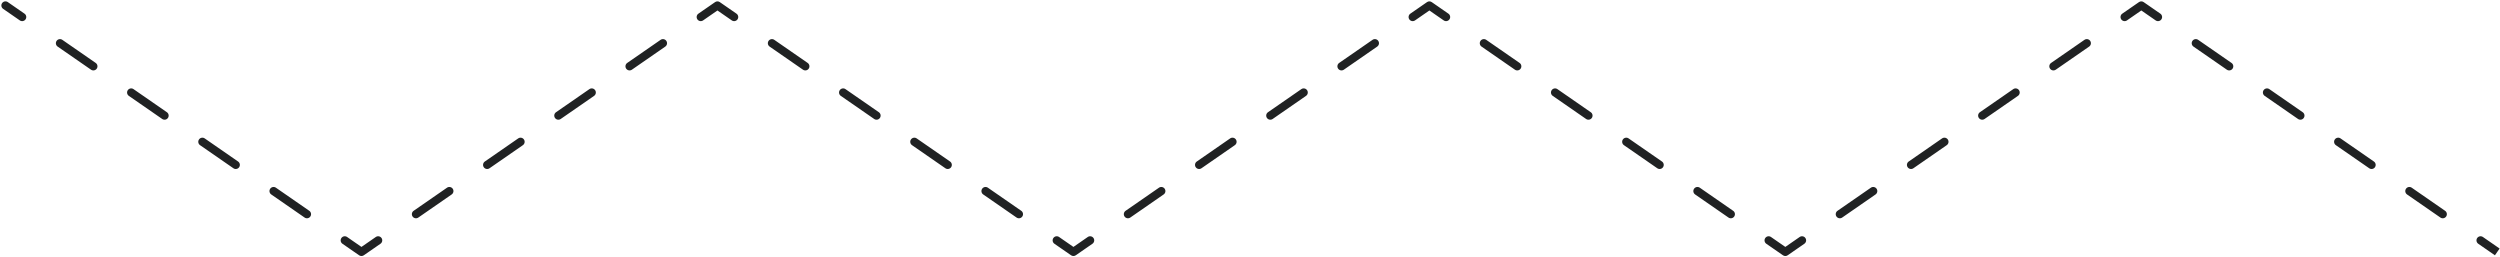 <svg width="913" height="94" viewBox="0 0 913 94" fill="none" xmlns="http://www.w3.org/2000/svg">
<path d="M782.007 2L782.861 0.767C782.348 0.411 781.667 0.411 781.154 0.767L782.007 2ZM652.002 92L651.148 93.233C651.662 93.589 652.342 93.589 652.856 93.233L652.002 92ZM522.009 2L522.863 0.767C522.349 0.411 521.669 0.411 521.155 0.767L522.009 2ZM392.017 92L391.163 93.233C391.677 93.589 392.357 93.589 392.87 93.233L392.017 92ZM262.011 2L262.865 0.767C262.351 0.411 261.671 0.411 261.157 0.767L262.011 2ZM132.006 92L131.152 93.233C131.665 93.589 132.346 93.589 132.859 93.233L132.006 92ZM2.854 0.767C2.173 0.295 1.238 0.465 0.767 1.146C0.295 1.827 0.465 2.762 1.146 3.233L2.854 0.767ZM7.24 7.452C7.921 7.924 8.856 7.754 9.327 7.073C9.799 6.391 9.629 5.457 8.948 4.985L7.24 7.452ZM22.761 14.548C22.08 14.076 21.145 14.246 20.674 14.928C20.202 15.609 20.372 16.543 21.053 17.015L22.761 14.548ZM33.241 25.452C33.922 25.924 34.857 25.754 35.328 25.073C35.8 24.391 35.63 23.457 34.949 22.985L33.241 25.452ZM48.762 32.548C48.081 32.076 47.147 32.246 46.675 32.928C46.203 33.609 46.373 34.543 47.054 35.015L48.762 32.548ZM59.242 43.452C59.924 43.924 60.858 43.754 61.33 43.072C61.801 42.391 61.631 41.457 60.95 40.985L59.242 43.452ZM74.763 50.548C74.082 50.076 73.148 50.246 72.676 50.928C72.204 51.609 72.374 52.543 73.055 53.015L74.763 50.548ZM85.244 61.452C85.925 61.924 86.859 61.754 87.331 61.072C87.802 60.391 87.632 59.457 86.951 58.985L85.244 61.452ZM100.764 68.548C100.083 68.076 99.149 68.246 98.677 68.927C98.206 69.609 98.376 70.543 99.057 71.014L100.764 68.548ZM111.245 79.452C111.926 79.924 112.86 79.754 113.332 79.073C113.803 78.391 113.633 77.457 112.952 76.985L111.245 79.452ZM126.765 86.548C126.084 86.076 125.15 86.246 124.678 86.927C124.207 87.609 124.377 88.543 125.058 89.014L126.765 86.548ZM138.953 89.014C139.634 88.543 139.804 87.609 139.333 86.927C138.861 86.246 137.927 86.076 137.246 86.548L138.953 89.014ZM151.059 76.985C150.378 77.457 150.208 78.391 150.679 79.073C151.151 79.754 152.085 79.924 152.766 79.452L151.059 76.985ZM164.954 71.014C165.636 70.543 165.806 69.609 165.334 68.927C164.862 68.246 163.928 68.076 163.247 68.548L164.954 71.014ZM177.06 58.985C176.379 59.457 176.209 60.391 176.68 61.072C177.152 61.754 178.086 61.924 178.768 61.452L177.06 58.985ZM190.956 53.015C191.637 52.543 191.807 51.609 191.335 50.928C190.864 50.246 189.929 50.076 189.248 50.548L190.956 53.015ZM203.061 40.985C202.38 41.457 202.21 42.391 202.682 43.072C203.153 43.754 204.088 43.924 204.769 43.452L203.061 40.985ZM216.957 35.015C217.638 34.543 217.808 33.609 217.336 32.928C216.865 32.246 215.93 32.076 215.249 32.548L216.957 35.015ZM229.062 22.985C228.381 23.457 228.211 24.391 228.683 25.073C229.154 25.754 230.089 25.924 230.77 25.452L229.062 22.985ZM242.958 17.015C243.639 16.543 243.809 15.609 243.337 14.928C242.866 14.246 241.931 14.076 241.25 14.548L242.958 17.015ZM255.063 4.985C254.382 5.457 254.212 6.391 254.684 7.073C255.155 7.754 256.09 7.924 256.771 7.452L255.063 4.985ZM267.251 7.452C267.932 7.924 268.867 7.754 269.338 7.073C269.81 6.391 269.64 5.457 268.959 4.985L267.251 7.452ZM282.772 14.548C282.091 14.076 281.156 14.246 280.685 14.928C280.213 15.609 280.383 16.543 281.064 17.015L282.772 14.548ZM293.252 25.452C293.934 25.924 294.868 25.754 295.34 25.073C295.811 24.391 295.641 23.457 294.96 22.985L293.252 25.452ZM308.773 32.548C308.092 32.076 307.158 32.246 306.686 32.928C306.214 33.609 306.384 34.543 307.066 35.015L308.773 32.548ZM319.254 43.452C319.935 43.924 320.869 43.754 321.341 43.072C321.812 42.391 321.642 41.457 320.961 40.985L319.254 43.452ZM334.774 50.548C334.093 50.076 333.159 50.246 332.687 50.928C332.216 51.609 332.385 52.543 333.067 53.014L334.774 50.548ZM345.255 61.452C345.936 61.924 346.87 61.754 347.342 61.072C347.813 60.391 347.643 59.457 346.962 58.985L345.255 61.452ZM360.775 68.548C360.094 68.076 359.16 68.246 358.688 68.927C358.217 69.609 358.387 70.543 359.068 71.014L360.775 68.548ZM371.256 79.452C371.937 79.924 372.871 79.754 373.343 79.073C373.814 78.391 373.644 77.457 372.963 76.985L371.256 79.452ZM386.776 86.548C386.095 86.076 385.161 86.246 384.689 86.927C384.218 87.609 384.388 88.543 385.069 89.014L386.776 86.548ZM398.964 89.014C399.645 88.543 399.815 87.609 399.343 86.927C398.872 86.246 397.937 86.076 397.256 86.548L398.964 89.014ZM411.068 76.986C410.387 77.457 410.217 78.391 410.688 79.073C411.16 79.754 412.094 79.924 412.776 79.452L411.068 76.986ZM424.962 71.014C425.643 70.543 425.813 69.609 425.342 68.927C424.87 68.246 423.936 68.076 423.255 68.548L424.962 71.014ZM437.066 58.986C436.385 59.457 436.215 60.392 436.687 61.073C437.159 61.754 438.093 61.924 438.774 61.452L437.066 58.986ZM450.961 53.014C451.642 52.543 451.812 51.608 451.34 50.927C450.869 50.246 449.934 50.076 449.253 50.548L450.961 53.014ZM463.065 40.986C462.384 41.457 462.214 42.392 462.686 43.073C463.157 43.754 464.092 43.924 464.773 43.452L463.065 40.986ZM476.959 35.014C477.641 34.543 477.81 33.608 477.339 32.927C476.867 32.246 475.933 32.076 475.252 32.548L476.959 35.014ZM489.063 22.985C488.382 23.457 488.212 24.392 488.684 25.073C489.156 25.754 490.09 25.924 490.771 25.452L489.063 22.985ZM502.958 17.015C503.639 16.543 503.809 15.608 503.337 14.927C502.866 14.246 501.931 14.076 501.25 14.548L502.958 17.015ZM515.062 4.986C514.381 5.457 514.211 6.391 514.683 7.073C515.154 7.754 516.089 7.924 516.77 7.452L515.062 4.986ZM527.249 7.452C527.93 7.924 528.864 7.754 529.336 7.073C529.807 6.391 529.638 5.457 528.957 4.986L527.249 7.452ZM542.768 14.548C542.087 14.076 541.153 14.246 540.681 14.927C540.21 15.608 540.379 16.543 541.061 17.015L542.768 14.548ZM553.247 25.452C553.928 25.924 554.863 25.754 555.334 25.073C555.806 24.392 555.636 23.457 554.955 22.985L553.247 25.452ZM568.767 32.548C568.086 32.076 567.151 32.246 566.68 32.927C566.208 33.608 566.378 34.543 567.059 35.014L568.767 32.548ZM579.246 43.452C579.927 43.924 580.861 43.754 581.333 43.073C581.805 42.392 581.635 41.457 580.954 40.986L579.246 43.452ZM594.765 50.548C594.084 50.076 593.15 50.246 592.678 50.927C592.207 51.608 592.376 52.543 593.058 53.014L594.765 50.548ZM605.244 61.452C605.925 61.924 606.86 61.754 607.331 61.073C607.803 60.392 607.633 59.457 606.952 58.986L605.244 61.452ZM620.764 68.548C620.083 68.076 619.148 68.246 618.677 68.927C618.205 69.609 618.375 70.543 619.056 71.014L620.764 68.548ZM631.243 79.452C631.924 79.924 632.858 79.754 633.33 79.073C633.802 78.391 633.632 77.457 632.951 76.986L631.243 79.452ZM646.762 86.548C646.081 86.076 645.147 86.246 644.675 86.927C644.204 87.609 644.373 88.543 645.055 89.014L646.762 86.548ZM658.95 89.014C659.631 88.543 659.801 87.609 659.329 86.927C658.858 86.246 657.923 86.076 657.242 86.548L658.95 89.014ZM671.055 76.985C670.374 77.457 670.204 78.391 670.676 79.073C671.147 79.754 672.082 79.924 672.763 79.452L671.055 76.985ZM684.951 71.014C685.632 70.543 685.802 69.609 685.33 68.927C684.859 68.246 683.924 68.076 683.243 68.548L684.951 71.014ZM697.056 58.985C696.375 59.457 696.205 60.391 696.677 61.072C697.148 61.754 698.083 61.924 698.764 61.452L697.056 58.985ZM710.952 53.015C711.633 52.543 711.803 51.609 711.331 50.928C710.86 50.246 709.925 50.076 709.244 50.548L710.952 53.015ZM723.057 40.985C722.376 41.457 722.206 42.391 722.678 43.072C723.149 43.754 724.084 43.924 724.765 43.452L723.057 40.985ZM736.953 35.015C737.634 34.543 737.804 33.609 737.333 32.928C736.861 32.246 735.927 32.076 735.245 32.548L736.953 35.015ZM749.059 22.985C748.377 23.457 748.207 24.391 748.679 25.073C749.151 25.754 750.085 25.924 750.766 25.452L749.059 22.985ZM762.954 17.015C763.635 16.543 763.805 15.609 763.334 14.928C762.862 14.246 761.928 14.076 761.247 14.548L762.954 17.015ZM775.06 4.985C774.378 5.457 774.209 6.391 774.68 7.073C775.152 7.754 776.086 7.924 776.767 7.452L775.06 4.985ZM787.247 7.452C787.928 7.924 788.863 7.754 789.334 7.073C789.806 6.391 789.636 5.457 788.955 4.986L787.247 7.452ZM802.766 14.548C802.085 14.076 801.151 14.246 800.679 14.927C800.208 15.608 800.378 16.543 801.059 17.015L802.766 14.548ZM813.245 25.452C813.927 25.924 814.861 25.754 815.333 25.073C815.804 24.392 815.634 23.457 814.953 22.985L813.245 25.452ZM828.765 32.548C828.084 32.076 827.149 32.246 826.678 32.927C826.206 33.608 826.376 34.543 827.057 35.014L828.765 32.548ZM839.244 43.452C839.925 43.924 840.86 43.754 841.331 43.073C841.803 42.392 841.633 41.457 840.952 40.986L839.244 43.452ZM854.763 50.548C854.082 50.076 853.148 50.246 852.676 50.927C852.205 51.608 852.375 52.543 853.056 53.014L854.763 50.548ZM865.243 61.452C865.924 61.924 866.858 61.754 867.33 61.073C867.801 60.392 867.631 59.457 866.95 58.986L865.243 61.452ZM880.762 68.548C880.081 68.076 879.146 68.246 878.675 68.927C878.203 69.609 878.373 70.543 879.054 71.014L880.762 68.548ZM891.241 79.452C891.922 79.924 892.857 79.754 893.328 79.073C893.8 78.391 893.63 77.457 892.949 76.986L891.241 79.452ZM906.76 86.548C906.079 86.076 905.145 86.246 904.673 86.927C904.202 87.609 904.372 88.543 905.053 89.014L906.76 86.548ZM1.146 3.233L7.24 7.452L8.948 4.985L2.854 0.767L1.146 3.233ZM21.053 17.015L33.241 25.452L34.949 22.985L22.761 14.548L21.053 17.015ZM47.054 35.015L59.242 43.452L60.95 40.985L48.762 32.548L47.054 35.015ZM73.055 53.015L85.244 61.452L86.951 58.985L74.763 50.548L73.055 53.015ZM99.057 71.014L111.245 79.452L112.952 76.985L100.764 68.548L99.057 71.014ZM125.058 89.014L131.152 93.233L132.859 90.767L126.765 86.548L125.058 89.014ZM132.859 93.233L138.953 89.014L137.246 86.548L131.152 90.767L132.859 93.233ZM152.766 79.452L164.954 71.014L163.247 68.548L151.059 76.985L152.766 79.452ZM178.768 61.452L190.956 53.015L189.248 50.548L177.06 58.985L178.768 61.452ZM204.769 43.452L216.957 35.015L215.249 32.548L203.061 40.985L204.769 43.452ZM230.77 25.452L242.958 17.015L241.25 14.548L229.062 22.985L230.77 25.452ZM256.771 7.452L262.865 3.233L261.157 0.767L255.063 4.985L256.771 7.452ZM261.157 3.233L267.251 7.452L268.959 4.985L262.865 0.767L261.157 3.233ZM281.064 17.015L293.252 25.452L294.96 22.985L282.772 14.548L281.064 17.015ZM307.066 35.015L319.254 43.452L320.961 40.985L308.773 32.548L307.066 35.015ZM333.067 53.014L345.255 61.452L346.962 58.985L334.774 50.548L333.067 53.014ZM359.068 71.014L371.256 79.452L372.963 76.985L360.775 68.548L359.068 71.014ZM385.069 89.014L391.163 93.233L392.87 90.767L386.776 86.548L385.069 89.014ZM392.87 93.233L398.964 89.014L397.256 86.548L391.163 90.767L392.87 93.233ZM412.776 79.452L424.962 71.014L423.255 68.548L411.068 76.986L412.776 79.452ZM438.774 61.452L450.961 53.014L449.253 50.548L437.066 58.986L438.774 61.452ZM464.773 43.452L476.959 35.014L475.252 32.548L463.065 40.986L464.773 43.452ZM490.771 25.452L502.958 17.015L501.25 14.548L489.063 22.985L490.771 25.452ZM516.77 7.452L522.863 3.233L521.155 0.767L515.062 4.986L516.77 7.452ZM521.155 3.233L527.249 7.452L528.957 4.986L522.863 0.767L521.155 3.233ZM541.061 17.015L553.247 25.452L554.955 22.985L542.768 14.548L541.061 17.015ZM567.059 35.014L579.246 43.452L580.954 40.986L568.767 32.548L567.059 35.014ZM593.058 53.014L605.244 61.452L606.952 58.986L594.765 50.548L593.058 53.014ZM619.056 71.014L631.243 79.452L632.951 76.986L620.764 68.548L619.056 71.014ZM645.055 89.014L651.148 93.233L652.856 90.767L646.762 86.548L645.055 89.014ZM652.856 93.233L658.95 89.014L657.242 86.548L651.148 90.767L652.856 93.233ZM672.763 79.452L684.951 71.014L683.243 68.548L671.055 76.985L672.763 79.452ZM698.764 61.452L710.952 53.015L709.244 50.548L697.056 58.985L698.764 61.452ZM724.765 43.452L736.953 35.015L735.245 32.548L723.057 40.985L724.765 43.452ZM750.766 25.452L762.954 17.015L761.247 14.548L749.059 22.985L750.766 25.452ZM776.767 7.452L782.861 3.233L781.154 0.767L775.06 4.985L776.767 7.452ZM781.154 3.233L787.247 7.452L788.955 4.986L782.861 0.767L781.154 3.233ZM801.059 17.015L813.245 25.452L814.953 22.985L802.766 14.548L801.059 17.015ZM827.057 35.014L839.244 43.452L840.952 40.986L828.765 32.548L827.057 35.014ZM853.056 53.014L865.243 61.452L866.95 58.986L854.763 50.548L853.056 53.014ZM879.054 71.014L891.241 79.452L892.949 76.986L880.762 68.548L879.054 71.014ZM905.053 89.014L911.146 93.233L912.854 90.767L906.76 86.548L905.053 89.014Z" fill="#202223"/>
</svg>
